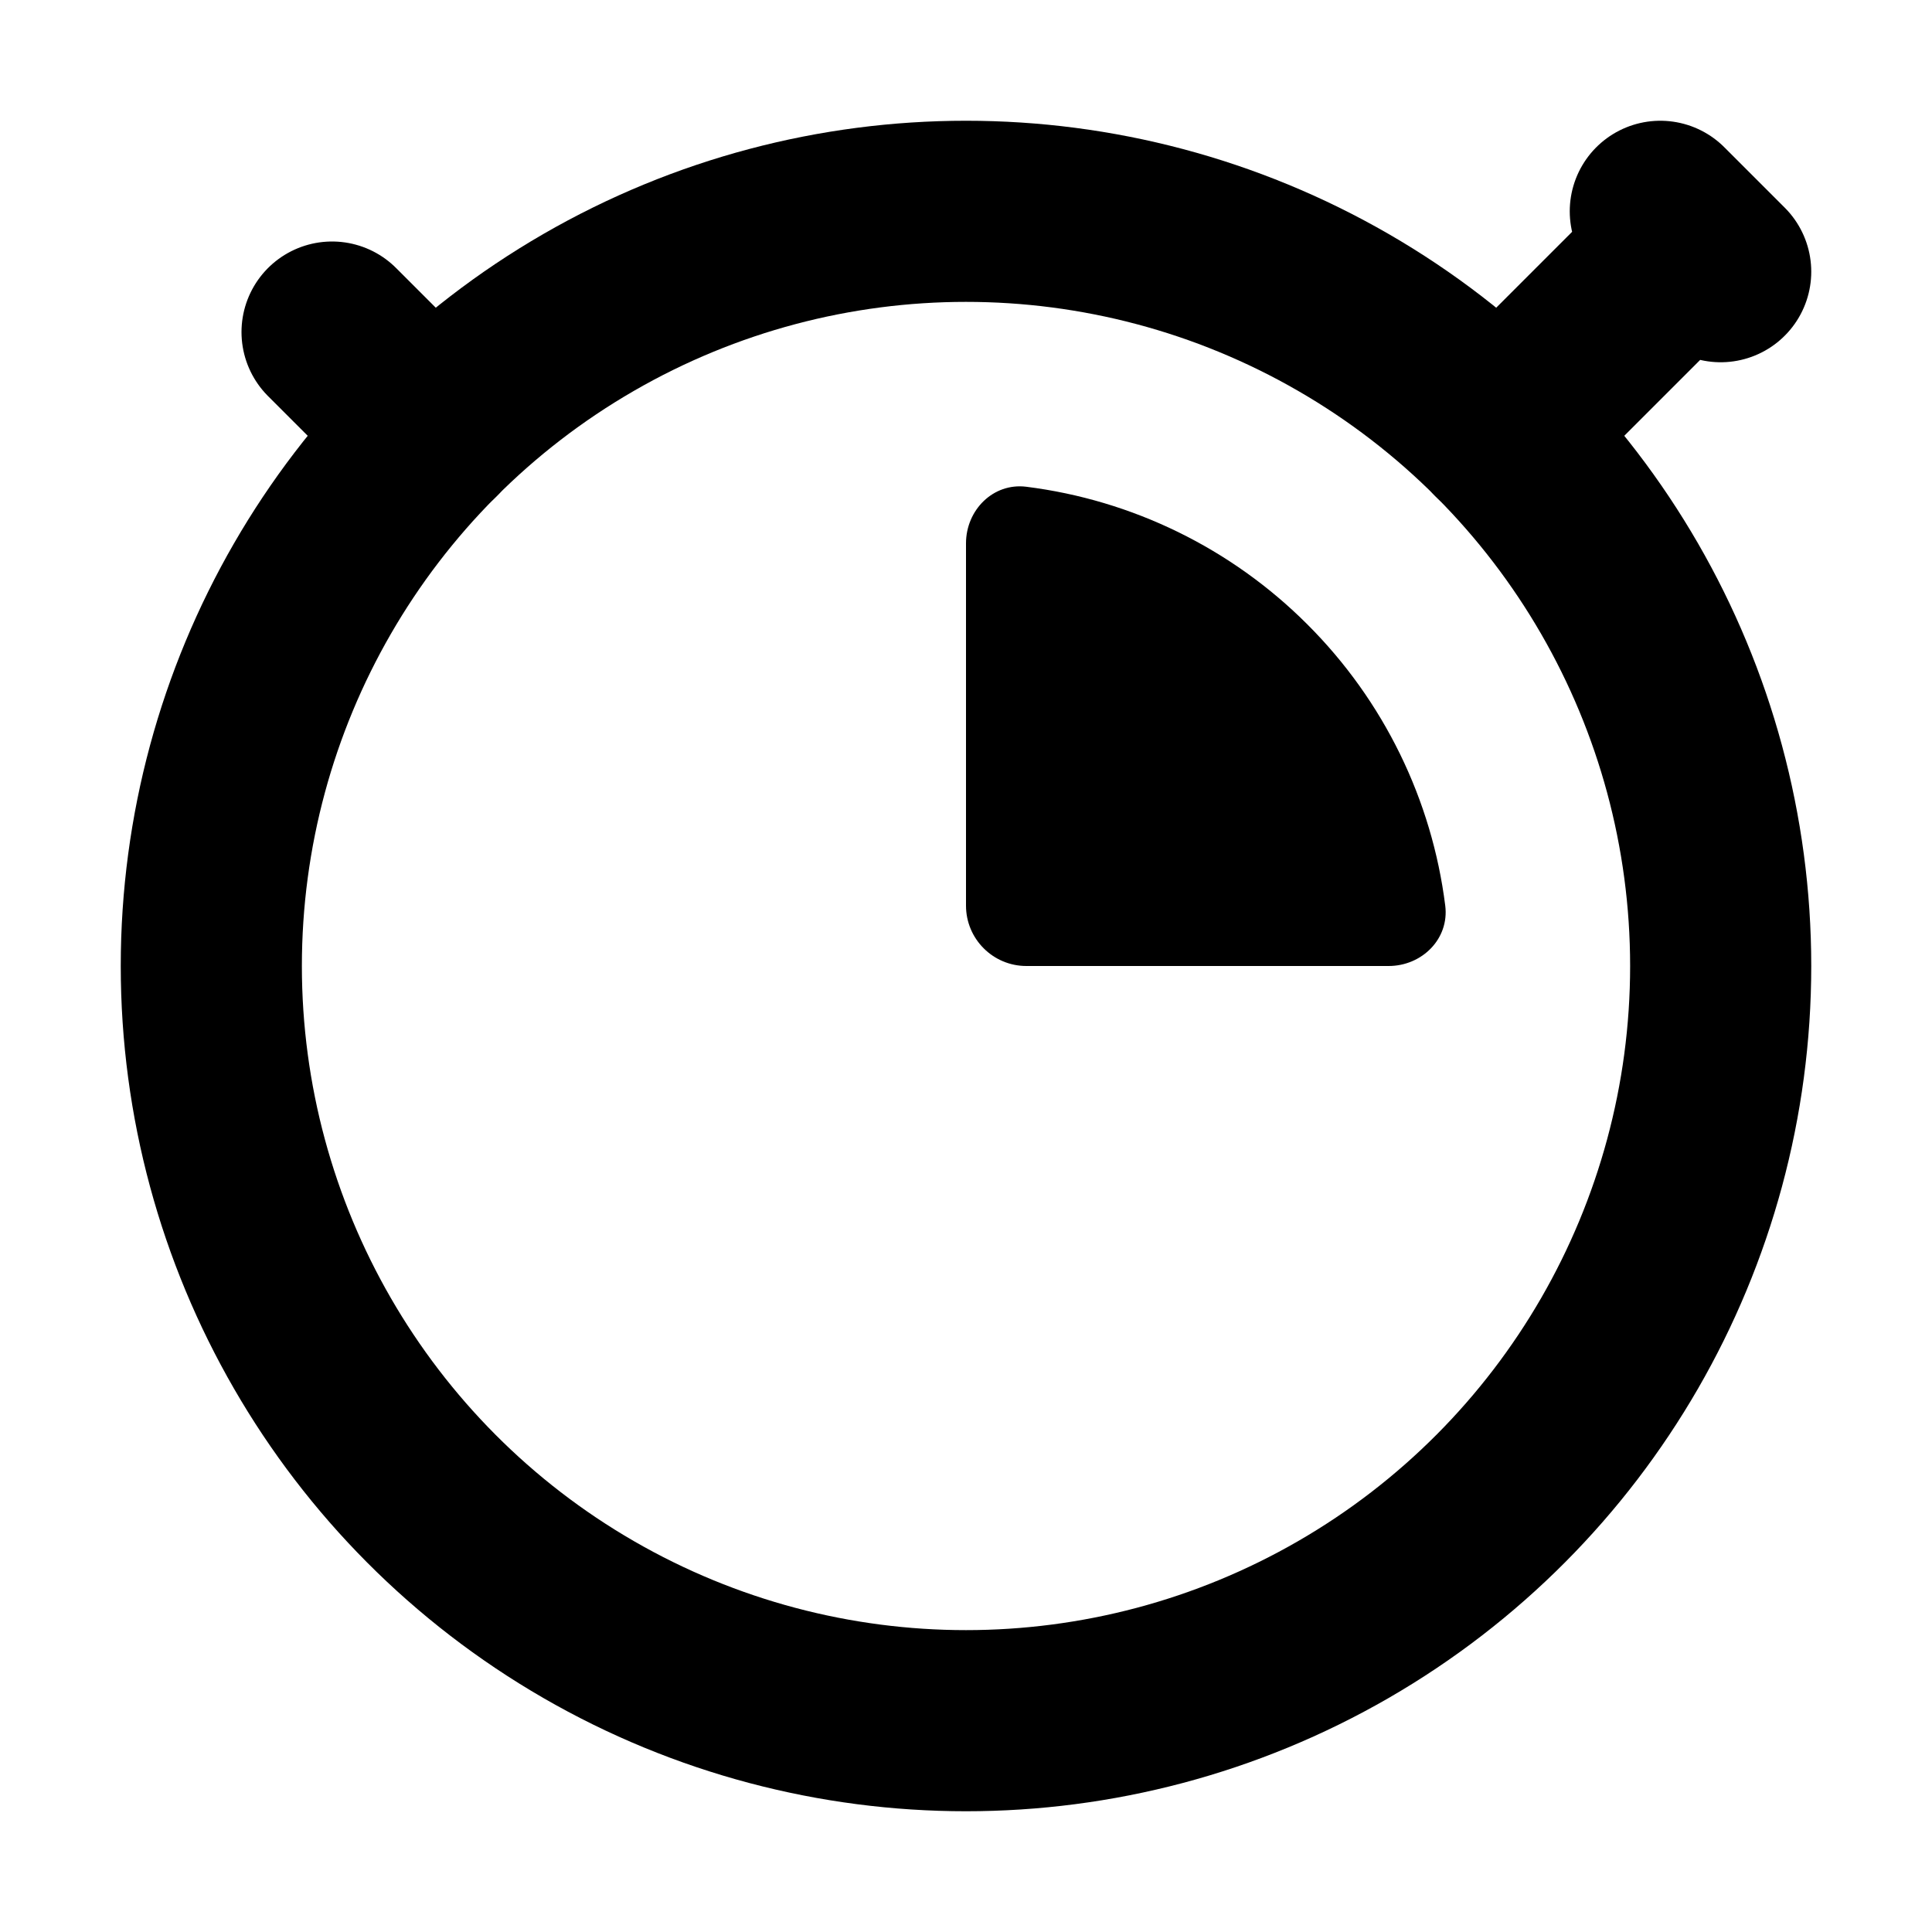 <?xml version="1.0" encoding="UTF-8"?>
<!DOCTYPE svg PUBLIC "-//W3C//DTD SVG 1.1//EN" "http://www.w3.org/Graphics/SVG/1.1/DTD/svg11.dtd">
<svg viewBox="0 0 16 16" width="100%" height="100%" fill="none" xmlns="http://www.w3.org/2000/svg">
<path d="M 12.419 3.581 L 14 2 M 13.75 1.75 L 14.25 2.25 M 3.581 3.581 L 2.75 2.75" stroke="black" stroke-width="1.5" stroke-linecap="round" stroke-linejoin="round"/>
<circle cx="8" cy="8" r="6.25" stroke="black" stroke-width="1.5" stroke-linecap="round" stroke-linejoin="round"/>
<path d="M8 4.5C8 4.224 8.225 3.997 8.499 4.031C9.376 4.141 10.197 4.54 10.828 5.172C11.46 5.803 11.859 6.624 11.969 7.501C12.003 7.775 11.776 8 11.5 8L8.5 8C8.224 8 8 7.776 8 7.5L8 4.5Z" fill="black"/>
</svg>